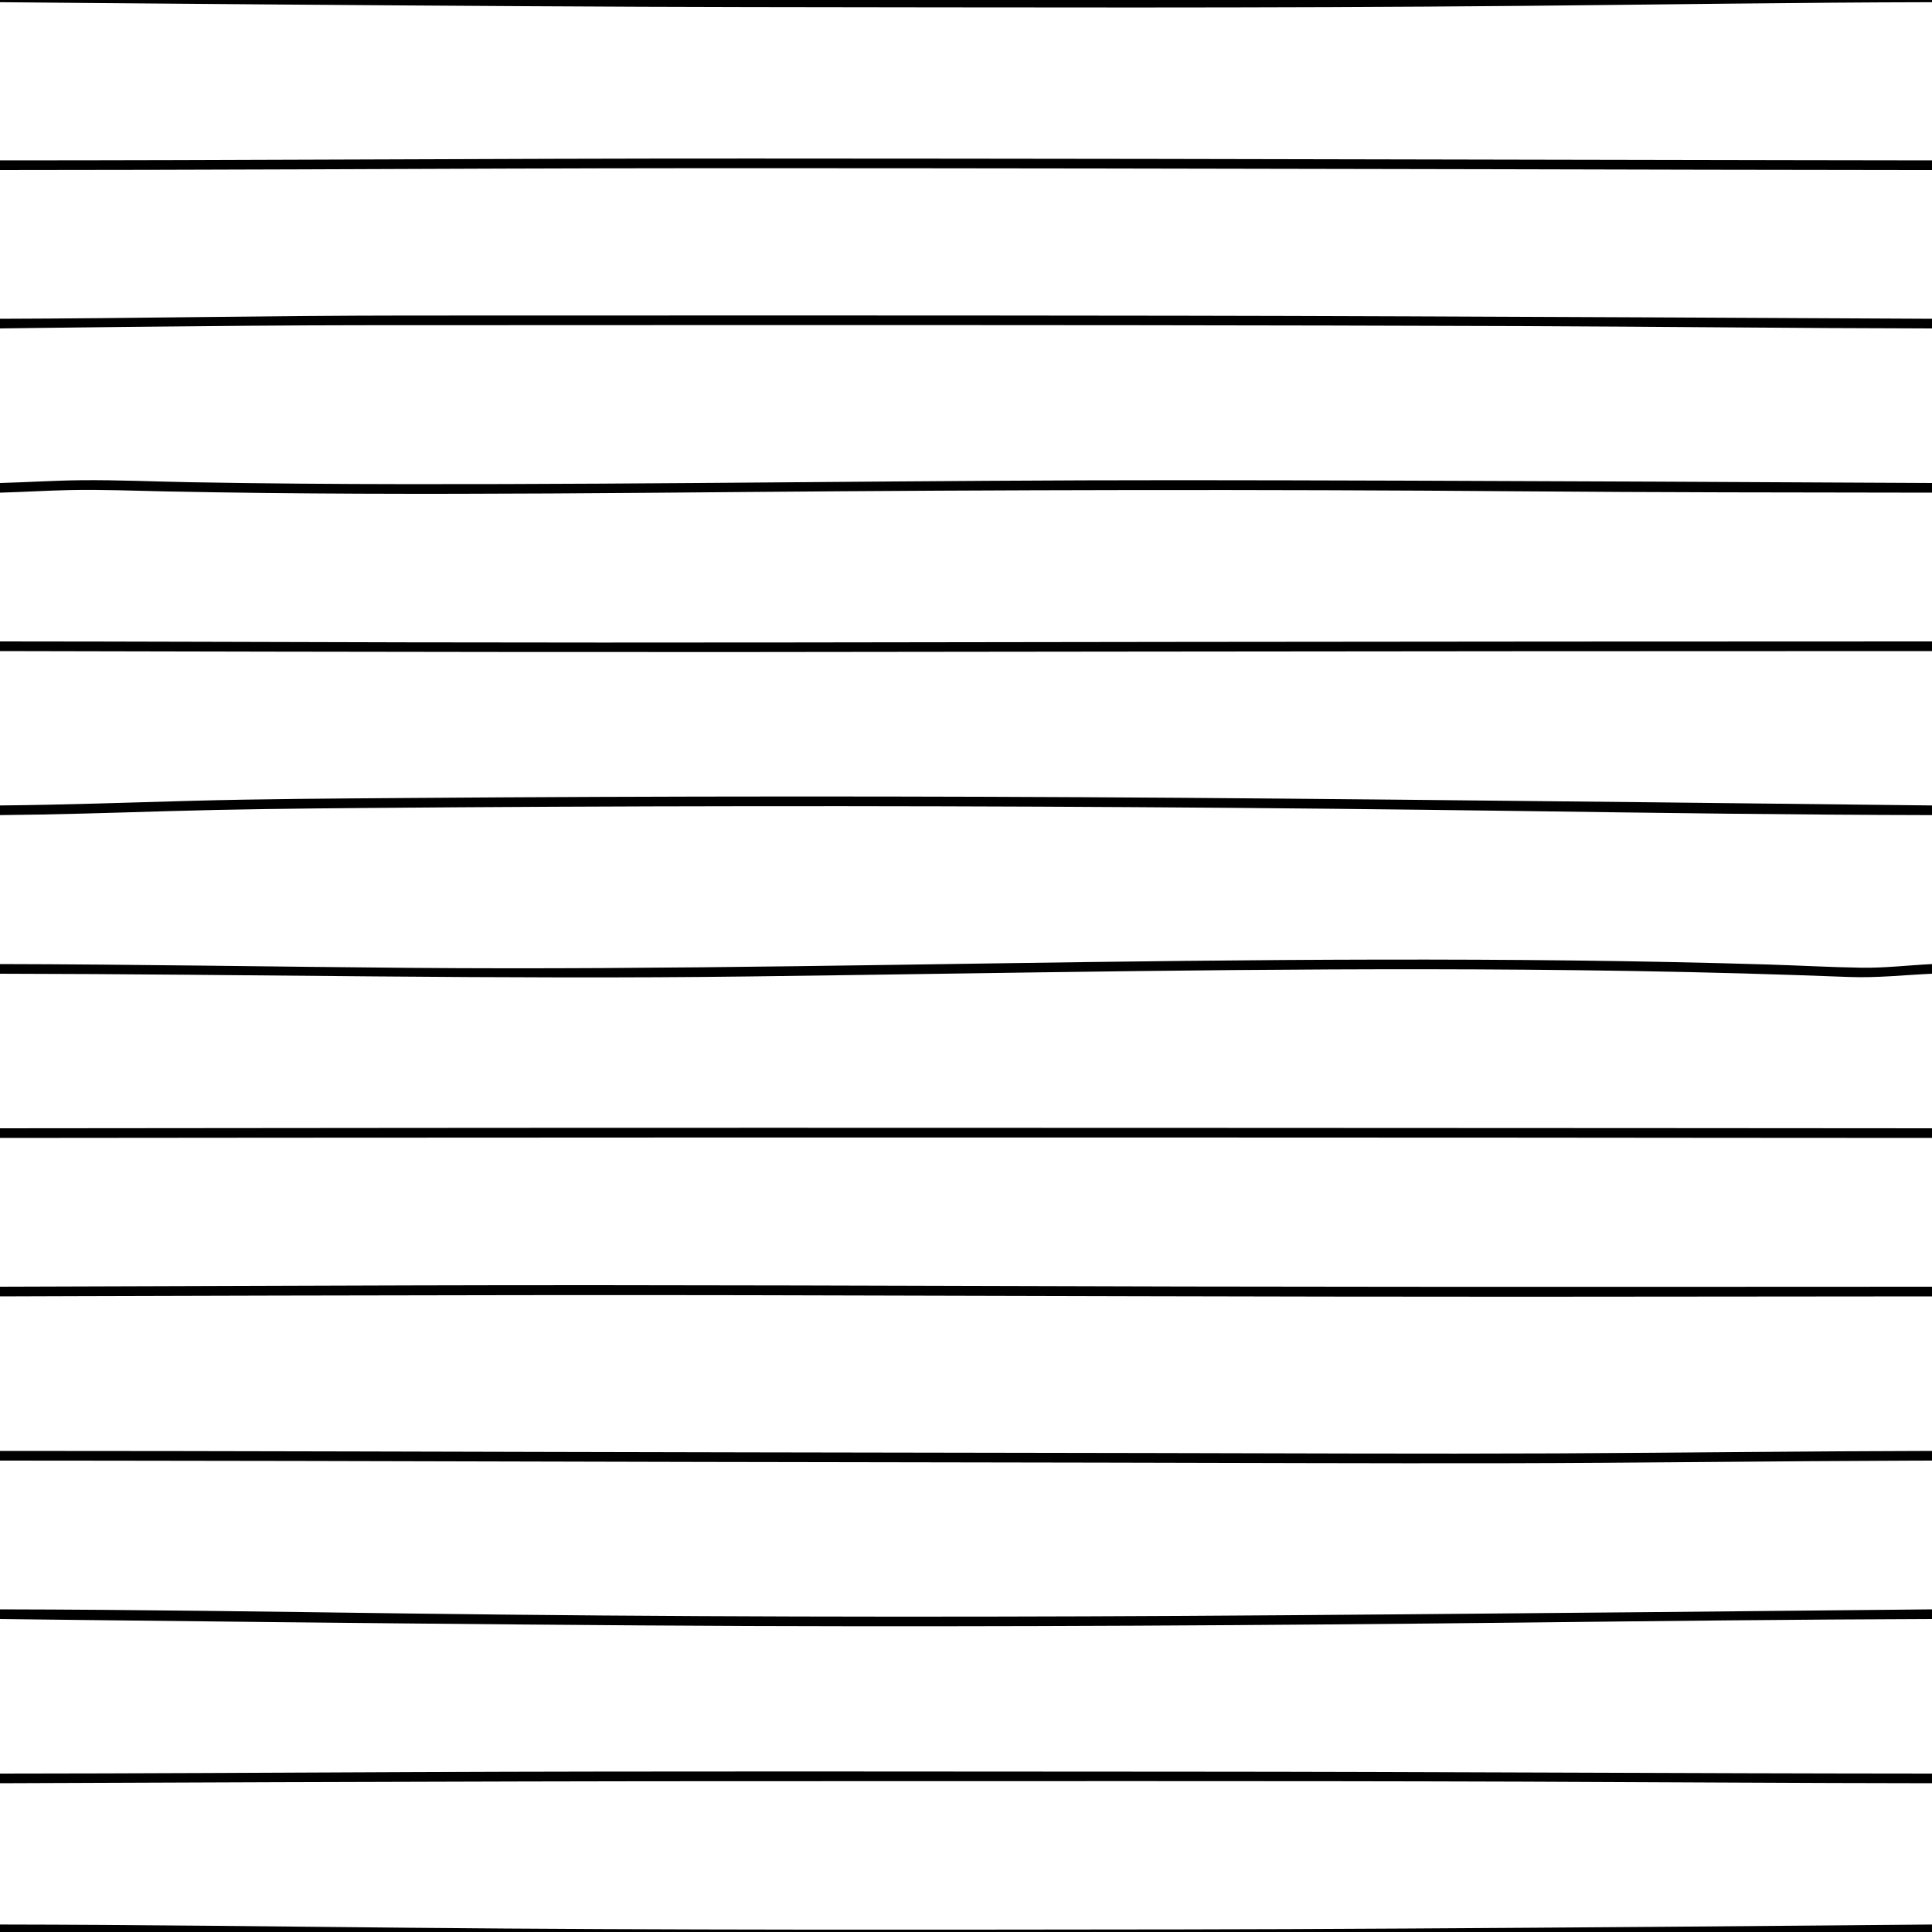 <?xml version="1.0" encoding="UTF-8" standalone="no"?>
<!DOCTYPE svg PUBLIC "-//W3C//DTD SVG 1.1//EN" "http://www.w3.org/Graphics/SVG/1.1/DTD/svg11.dtd">
<svg width="100%" height="100%" viewBox="0 0 1000 1000" version="1.1" xmlns="http://www.w3.org/2000/svg" xmlns:xlink="http://www.w3.org/1999/xlink" xml:space="preserve" xmlns:serif="http://www.serif.com/" style="fill-rule:evenodd;clip-rule:evenodd;stroke-linejoin:round;stroke-miterlimit:2;">
    <path d="M1000,1000L0,1000L0,996.135C70.527,996.242 141.047,997.121 211.568,997.798C345.09,999.081 478.627,998.805 612.154,998.655C745.775,998.505 1000,996.134 1000,996.134L1000,1000ZM1000,923C929.632,922.937 859.262,922.42 788.892,922.177C655.253,921.716 521.607,921.984 387.968,921.94C254.31,921.896 0,923 0,923L0,918C70.659,917.951 141.312,917.542 211.967,917.243C345.688,916.679 479.413,916.971 613.136,917.015C742.093,917.058 871.048,917.935 1000,918L1000,923ZM1000,838C929.414,838.214 858.825,839.055 788.236,839.831C654.701,841.302 521.166,842.084 387.623,841.607C254.076,841.132 0,838 0,838L0,833C70.608,833.131 141.214,834.224 211.82,835.145C345.36,836.886 478.917,837.126 612.467,836.382C745.98,835.638 1000,833 1000,833L1000,838ZM0,751C60.551,751.005 121.1,751.107 181.648,751.254C250.794,751.422 319.939,751.623 389.085,751.739C458.349,751.856 527.613,751.973 596.877,752.089C666.459,752.206 736.046,752.587 805.627,752.267C870.418,751.968 935.205,751.113 1000,751L1000,756C995.838,756.007 991.678,756.028 987.517,756.04C918.027,756.251 848.542,757.223 779.051,757.354C709.798,757.486 640.541,757.162 571.287,757.046C502.033,756.93 432.78,756.826 363.526,756.694C294.045,756.563 224.563,756.348 155.082,756.192C99.055,756.066 0,756 0,756L0,751ZM1000,671C929.457,671.021 858.919,671.174 788.381,671.182C654.757,671.194 521.132,670.694 387.508,670.396C254.002,670.1 0,671 0,671L0,666C0,666 136.774,665.544 211.662,665.323C345.3,664.931 478.944,665.601 612.583,665.898C746.057,666.196 1000,666 1000,666L1000,671ZM0,584C0,584 137.056,583.885 212.084,583.813C345.098,583.684 478.113,583.773 611.127,583.789C745.085,583.804 1000,584 1000,584L1000,589C929.109,588.989 858.217,588.895 787.325,588.84C654.24,588.735 521.155,588.778 388.07,588.764C254.38,588.748 0,589 0,589L0,584ZM1000,504C985.752,504.643 971.536,506.228 957.244,505.687C938.856,504.993 920.468,504.354 902.074,503.848C864.582,502.814 827.078,502.204 789.573,501.905C655.759,500.838 521.961,503.722 388.165,505.405C258.749,507.033 129.405,504.203 0,504L0,499C70.692,499.148 141.367,500.378 212.047,500.961C345.875,502.065 479.675,498.754 613.489,497.347C680.365,496.643 747.25,496.362 814.126,497.146C847.535,497.539 880.94,498.197 914.336,499.201C930.66,499.691 946.995,500.618 963.323,500.879C975.569,501.076 987.777,499.608 1000,499L1000,504ZM1000,421.9C929.292,421.772 858.581,420.768 787.872,419.791C654.29,417.944 520.695,417.13 387.101,417.277C320.581,417.35 254.061,417.666 187.542,418.221C154.049,418.501 120.57,418.864 87.088,419.844C58.061,420.693 29.034,421.643 0,421.9L0,416.9C32.752,416.609 65.491,415.424 98.236,414.527C135.452,413.506 172.683,413.324 209.91,413.043C343.248,412.037 476.592,412 609.931,412.935C744.288,413.876 1000,416.9 1000,416.9L1000,421.9ZM1000,337C1000,337 862.934,337.021 787.901,337.075C654.159,337.172 520.418,337.346 386.677,337.488C253.45,337.63 0,337 0,337L0,332C70.367,332.034 140.736,332.315 211.105,332.469C344.694,332.764 478.285,332.391 611.874,332.248C741.251,332.11 870.627,332.007 1000,332L1000,337ZM1000,255C928.966,254.909 857.944,254.874 786.911,254.3C652.821,253.218 518.741,253.529 384.652,254.667C318.416,255.228 252.177,255.801 185.938,255.527C152.774,255.389 119.611,255.039 86.454,254.369C69.686,254.03 52.91,253.305 36.138,253.655C24.088,253.906 12.048,254.691 0,255L0,250C14.02,249.638 28.032,248.699 42.061,248.562C60.909,248.377 79.788,249.264 98.634,249.601C135.854,250.267 173.08,250.546 210.306,250.591C343.835,250.751 477.357,248.512 610.888,248.549C744.927,248.586 1000,250 1000,250L1000,255ZM1000,170C929.385,169.898 858.771,169.051 788.152,168.786C654.397,168.284 520.639,168.251 386.884,168.263C320.097,168.27 253.311,168.308 186.524,168.335C120.009,168.362 0,170 0,170L0,165C70.345,164.811 140.686,163.353 211.042,163.325C344.727,163.27 478.412,163.226 612.097,163.418C745.731,163.61 1000,165 1000,165L1000,170ZM1000,88C995.805,87.999 991.61,87.995 987.416,87.993C917.787,87.954 848.158,87.766 778.529,87.599C709.322,87.433 640.114,87.302 570.906,87.211C501.714,87.121 432.521,87.031 363.328,87.061C293.868,87.091 224.409,87.407 154.949,87.664C103.299,87.855 51.649,87.982 0,88L0,83C60.502,82.99 121.003,82.795 181.506,82.563C250.627,82.298 319.747,82.039 388.869,82.062C458.07,82.085 527.271,82.146 596.474,82.247C666.033,82.347 735.593,82.494 805.153,82.664C874.436,82.833 1000,83 1000,83L1000,88ZM1000,0L1000,1.139C929.328,1.278 858.668,2.387 788.005,3.038C654.446,4.27 520.856,3.805 387.293,3.651C253.857,3.498 0,1.133 0,1.133L0,0L1000,0Z" style="fill-rule:nonzero;"/>
</svg>
